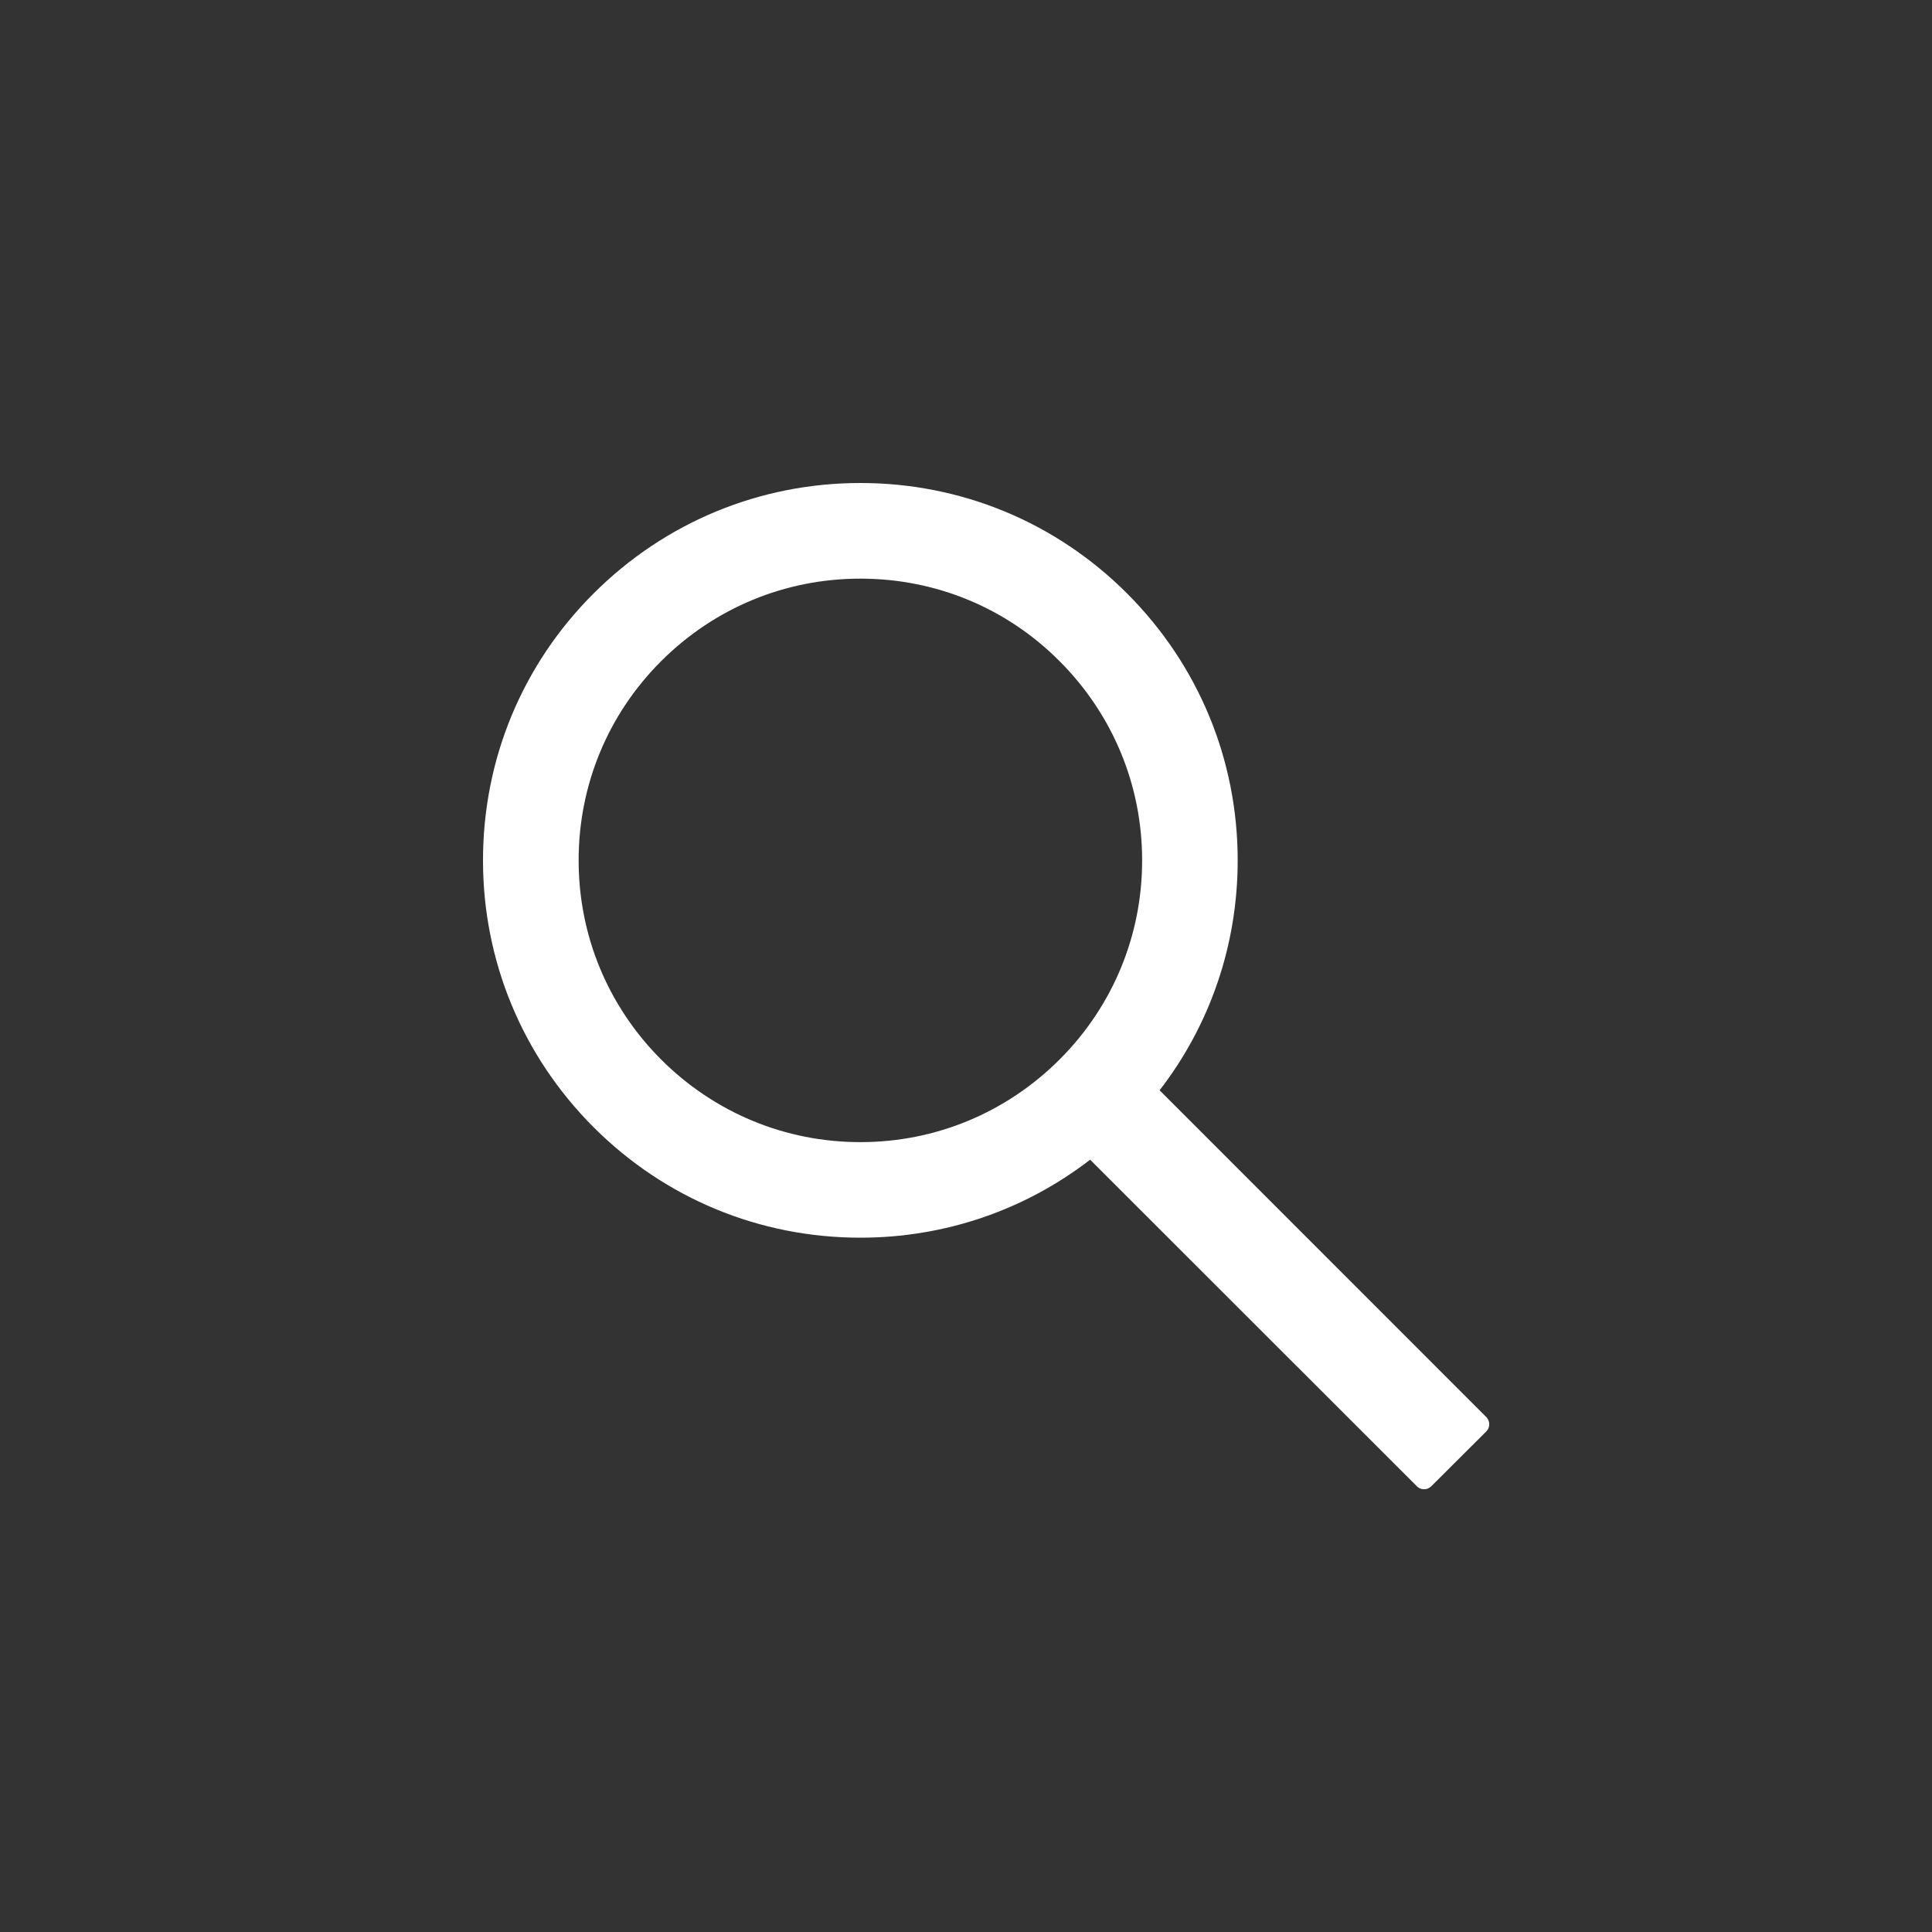 <svg width="24" height="24" viewBox="0 0 24 24" fill="none" xmlns="http://www.w3.org/2000/svg">
<rect x="0" y="0" width="24" height="24" fill="#333333" stroke="none"/>
<path d="M18.462 17.602L14.405 13.544C15.034 12.73 15.375 11.734 15.375 10.688C15.375 9.434 14.886 8.259 14.002 7.373C13.117 6.487 11.939 6 10.688 6C9.436 6 8.258 6.489 7.373 7.373C6.487 8.258 6 9.434 6 10.688C6 11.939 6.489 13.117 7.373 14.002C8.258 14.887 9.434 15.375 10.688 15.375C11.734 15.375 12.728 15.034 13.542 14.406L17.6 18.462C17.612 18.474 17.626 18.484 17.642 18.49C17.657 18.497 17.674 18.5 17.691 18.5C17.707 18.5 17.724 18.497 17.74 18.49C17.755 18.484 17.769 18.474 17.781 18.462L18.462 17.783C18.474 17.771 18.484 17.757 18.49 17.741C18.497 17.726 18.5 17.709 18.5 17.692C18.5 17.675 18.497 17.659 18.49 17.643C18.484 17.628 18.474 17.613 18.462 17.602ZM13.162 13.162C12.5 13.823 11.622 14.188 10.688 14.188C9.753 14.188 8.875 13.823 8.213 13.162C7.552 12.5 7.188 11.622 7.188 10.688C7.188 9.753 7.552 8.873 8.213 8.213C8.875 7.552 9.753 7.188 10.688 7.188C11.622 7.188 12.502 7.55 13.162 8.213C13.823 8.875 14.188 9.753 14.188 10.688C14.188 11.622 13.823 12.502 13.162 13.162Z" fill="white"/>
</svg>
